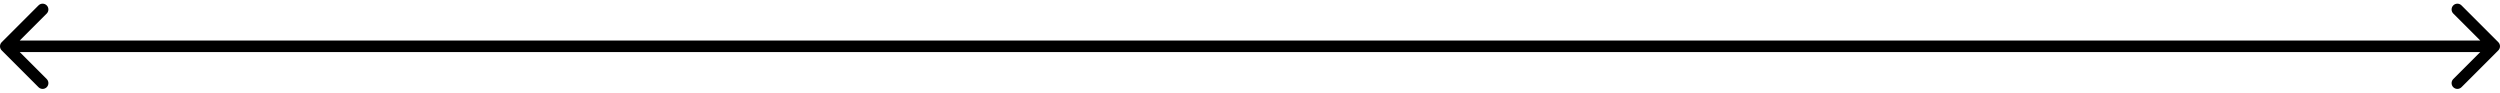 <svg width="432" height="16" viewBox="0 0 432 16" fill="none" xmlns="http://www.w3.org/2000/svg">
<path d="M0.293 7.293C-0.098 7.683 -0.098 8.317 0.293 8.707L6.657 15.071C7.047 15.462 7.681 15.462 8.071 15.071C8.462 14.681 8.462 14.047 8.071 13.657L2.414 8L8.071 2.343C8.462 1.953 8.462 1.319 8.071 0.929C7.681 0.538 7.047 0.538 6.657 0.929L0.293 7.293ZM431.707 8.707C432.098 8.317 432.098 7.683 431.707 7.293L425.343 0.929C424.953 0.538 424.319 0.538 423.929 0.929C423.538 1.319 423.538 1.953 423.929 2.343L429.586 8L423.929 13.657C423.538 14.047 423.538 14.681 423.929 15.071C424.319 15.462 424.953 15.462 425.343 15.071L431.707 8.707ZM1 9H431V7H1V9Z" fill="black"/>
</svg> 